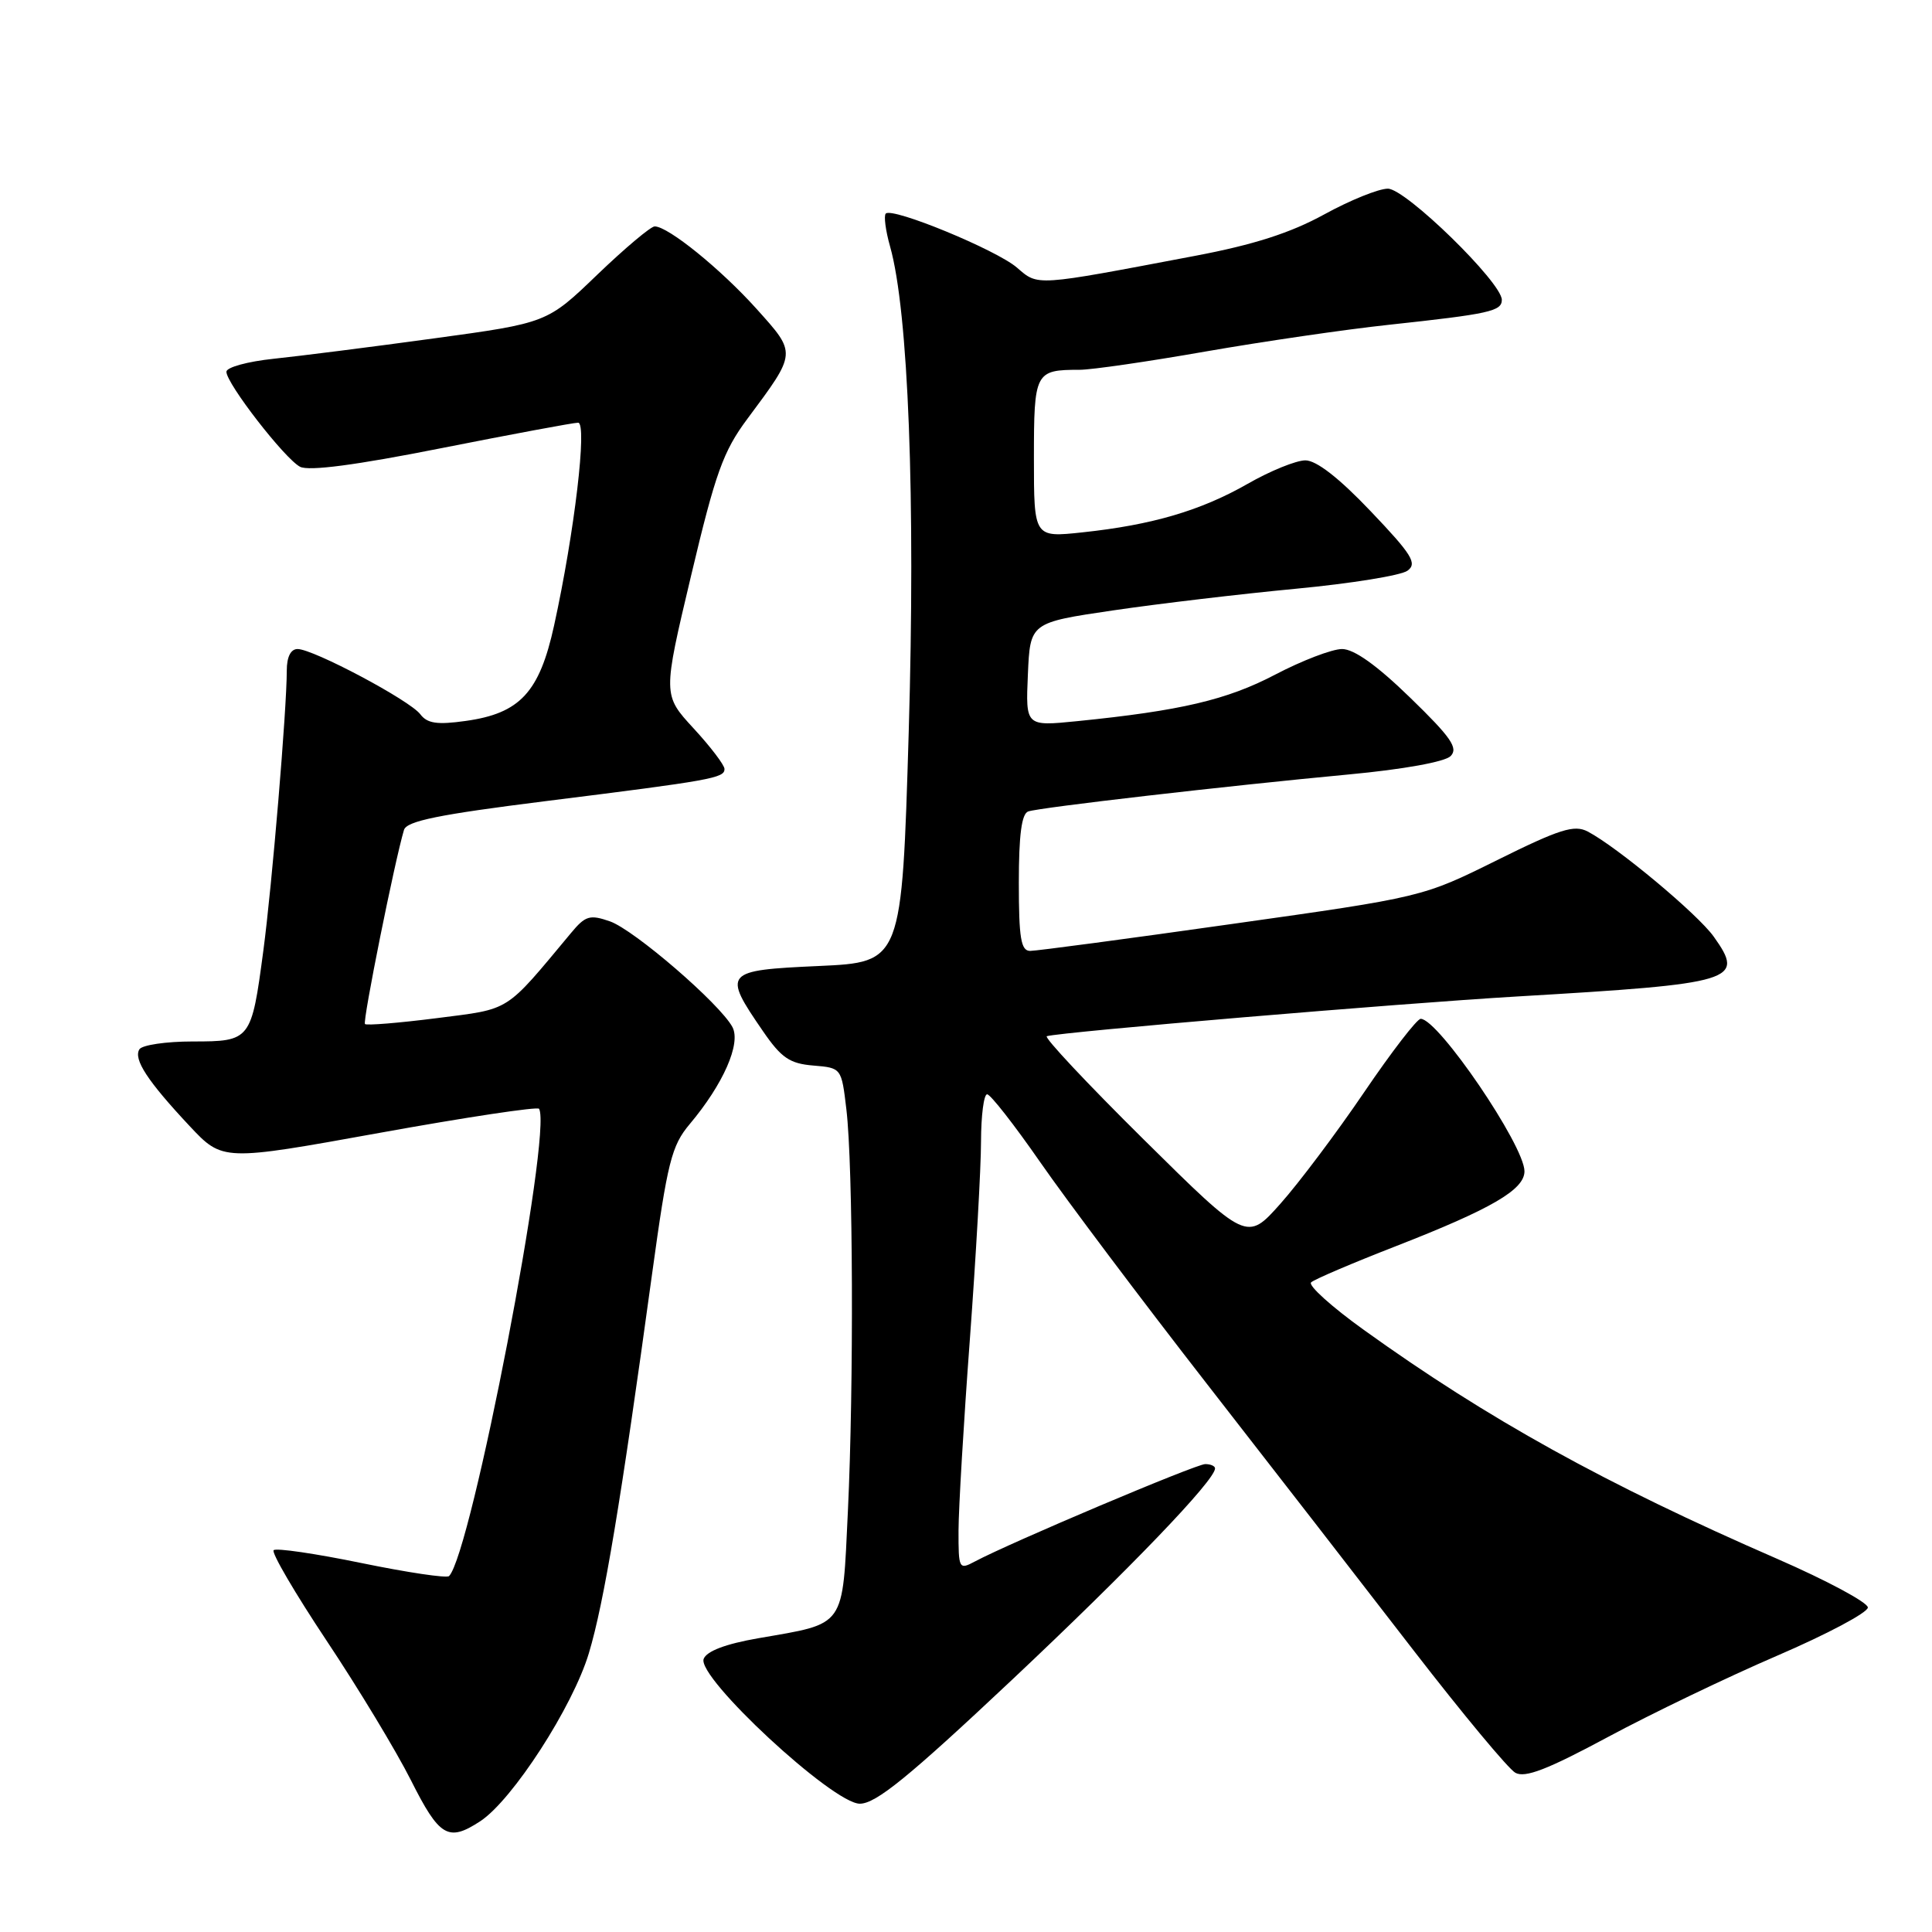 <?xml version="1.0" encoding="UTF-8" standalone="no"?>
<!DOCTYPE svg PUBLIC "-//W3C//DTD SVG 1.1//EN" "http://www.w3.org/Graphics/SVG/1.1/DTD/svg11.dtd" >
<svg xmlns="http://www.w3.org/2000/svg" xmlns:xlink="http://www.w3.org/1999/xlink" version="1.1" viewBox="0 0 256 256">
 <g >
 <path fill="currentColor"
d=" M 63.64 241.32 C 67.90 238.52 75.90 226.16 78.03 219.05 C 80.03 212.41 82.26 199.03 86.40 168.83 C 88.45 153.93 88.98 151.82 91.39 148.95 C 95.84 143.66 98.21 138.27 97.05 136.09 C 95.40 133.01 84.04 123.21 80.81 122.08 C 78.15 121.16 77.57 121.33 75.66 123.63 C 66.80 134.26 67.78 133.64 57.88 134.91 C 52.85 135.55 48.57 135.90 48.36 135.69 C 48.02 135.35 52.31 114.03 53.53 109.97 C 53.89 108.79 58.13 107.93 72.25 106.16 C 94.33 103.40 96.00 103.10 96.00 101.90 C 96.00 101.38 94.16 98.96 91.91 96.52 C 87.82 92.08 87.82 92.08 91.57 76.29 C 94.80 62.67 95.82 59.81 99.03 55.50 C 105.61 46.65 105.59 46.88 100.24 40.92 C 95.49 35.64 88.53 30.00 86.75 30.00 C 86.23 30.00 82.81 32.88 79.15 36.39 C 72.50 42.79 72.50 42.79 57.50 44.84 C 49.25 45.97 39.69 47.18 36.25 47.54 C 32.81 47.90 30.00 48.67 30.00 49.26 C 30.00 50.82 37.73 60.79 39.76 61.85 C 40.92 62.45 47.13 61.64 58.50 59.38 C 67.85 57.53 75.99 56.01 76.60 56.01 C 77.84 56.00 76.13 70.53 73.42 82.88 C 71.48 91.74 68.90 94.53 61.69 95.53 C 57.92 96.06 56.61 95.86 55.69 94.64 C 54.29 92.79 41.51 86.00 39.43 86.00 C 38.52 86.00 38.00 87.05 38.00 88.85 C 38.00 93.98 36.05 117.30 34.89 126.00 C 33.31 137.87 33.21 138.00 25.52 138.00 C 22.00 138.00 18.83 138.47 18.47 139.04 C 17.66 140.36 19.54 143.24 25.11 149.19 C 29.50 153.87 29.50 153.87 50.30 150.11 C 61.74 148.04 71.25 146.61 71.43 146.92 C 73.21 150.00 62.44 205.90 59.50 208.84 C 59.19 209.14 53.97 208.36 47.89 207.11 C 41.81 205.86 36.58 205.09 36.26 205.41 C 35.94 205.73 39.10 211.12 43.27 217.39 C 47.45 223.66 52.48 231.98 54.45 235.89 C 58.23 243.41 59.39 244.10 63.64 241.32 Z  M 134.07 222.61 C 149.68 207.92 161.00 196.14 161.00 194.57 C 161.00 194.26 160.42 194.00 159.70 194.00 C 158.47 194.00 133.79 204.44 129.17 206.91 C 127.07 208.03 127.00 207.90 127.01 202.79 C 127.02 199.88 127.69 188.50 128.51 177.50 C 129.32 166.50 129.99 154.69 129.99 151.25 C 130.00 147.81 130.36 145.00 130.80 145.00 C 131.24 145.00 134.41 149.06 137.86 154.03 C 141.30 158.99 151.19 172.15 159.85 183.28 C 168.51 194.40 180.88 210.35 187.34 218.73 C 193.81 227.10 199.86 234.38 200.79 234.90 C 202.07 235.62 205.04 234.47 212.99 230.20 C 218.77 227.09 228.90 222.22 235.50 219.38 C 242.10 216.54 247.50 213.67 247.50 213.00 C 247.50 212.34 242.10 209.44 235.50 206.56 C 212.64 196.61 197.19 188.05 180.73 176.23 C 176.45 173.16 173.30 170.32 173.73 169.92 C 174.15 169.52 179.22 167.36 185.00 165.11 C 197.63 160.18 202.00 157.64 202.00 155.20 C 202.00 151.79 190.57 135.00 188.25 135.00 C 187.76 135.00 184.38 139.39 180.74 144.75 C 177.10 150.11 172.11 156.75 169.66 159.50 C 165.21 164.50 165.21 164.50 151.57 151.01 C 144.07 143.59 138.28 137.42 138.71 137.30 C 140.71 136.73 185.34 132.96 201.00 132.04 C 230.06 130.33 231.25 129.97 227.08 124.11 C 224.95 121.12 214.29 112.23 210.38 110.18 C 208.60 109.25 206.68 109.85 198.38 113.97 C 188.50 118.87 188.50 118.87 163.25 122.43 C 149.36 124.40 137.32 126.00 136.50 126.00 C 135.28 126.00 135.00 124.32 135.00 116.97 C 135.00 110.63 135.37 107.81 136.25 107.52 C 137.82 106.99 162.51 104.14 178.71 102.62 C 185.91 101.95 191.45 100.95 192.21 100.19 C 193.26 99.13 192.28 97.71 186.86 92.45 C 182.45 88.16 179.42 86.00 177.83 86.00 C 176.51 86.00 172.52 87.53 168.97 89.39 C 162.58 92.74 156.43 94.18 142.70 95.56 C 135.90 96.24 135.90 96.24 136.20 89.37 C 136.50 82.50 136.50 82.50 147.50 80.88 C 153.55 79.99 164.45 78.70 171.73 78.01 C 179.00 77.32 185.65 76.25 186.50 75.62 C 187.82 74.66 187.11 73.50 181.63 67.75 C 177.45 63.35 174.43 61.00 172.97 61.00 C 171.75 61.00 168.30 62.40 165.32 64.11 C 159.11 67.66 152.65 69.56 143.43 70.54 C 137.00 71.23 137.00 71.23 137.00 60.72 C 137.00 49.29 137.15 49.00 143.05 49.00 C 144.64 49.00 152.14 47.91 159.72 46.58 C 167.30 45.26 178.22 43.66 184.00 43.04 C 197.35 41.60 199.00 41.24 199.00 39.73 C 198.99 37.42 186.26 25.00 183.90 25.00 C 182.67 25.00 178.87 26.54 175.45 28.42 C 171.00 30.86 166.13 32.43 158.36 33.90 C 136.96 37.96 137.61 37.92 134.74 35.45 C 132.00 33.10 118.24 27.43 117.37 28.30 C 117.09 28.58 117.34 30.54 117.94 32.66 C 120.37 41.25 121.32 66.08 120.41 97.00 C 119.50 127.50 119.50 127.50 108.50 128.00 C 95.92 128.57 95.71 128.81 101.10 136.64 C 103.53 140.18 104.64 140.93 107.76 141.19 C 111.50 141.50 111.50 141.50 112.15 147.00 C 113.04 154.47 113.14 183.67 112.35 200.25 C 111.60 215.86 112.18 215.04 100.45 217.08 C 96.15 217.83 93.64 218.78 93.24 219.81 C 92.31 222.25 110.36 239.00 113.93 239.00 C 116.06 239.00 120.38 235.49 134.07 222.61 Z "/>
</g>
</svg>
